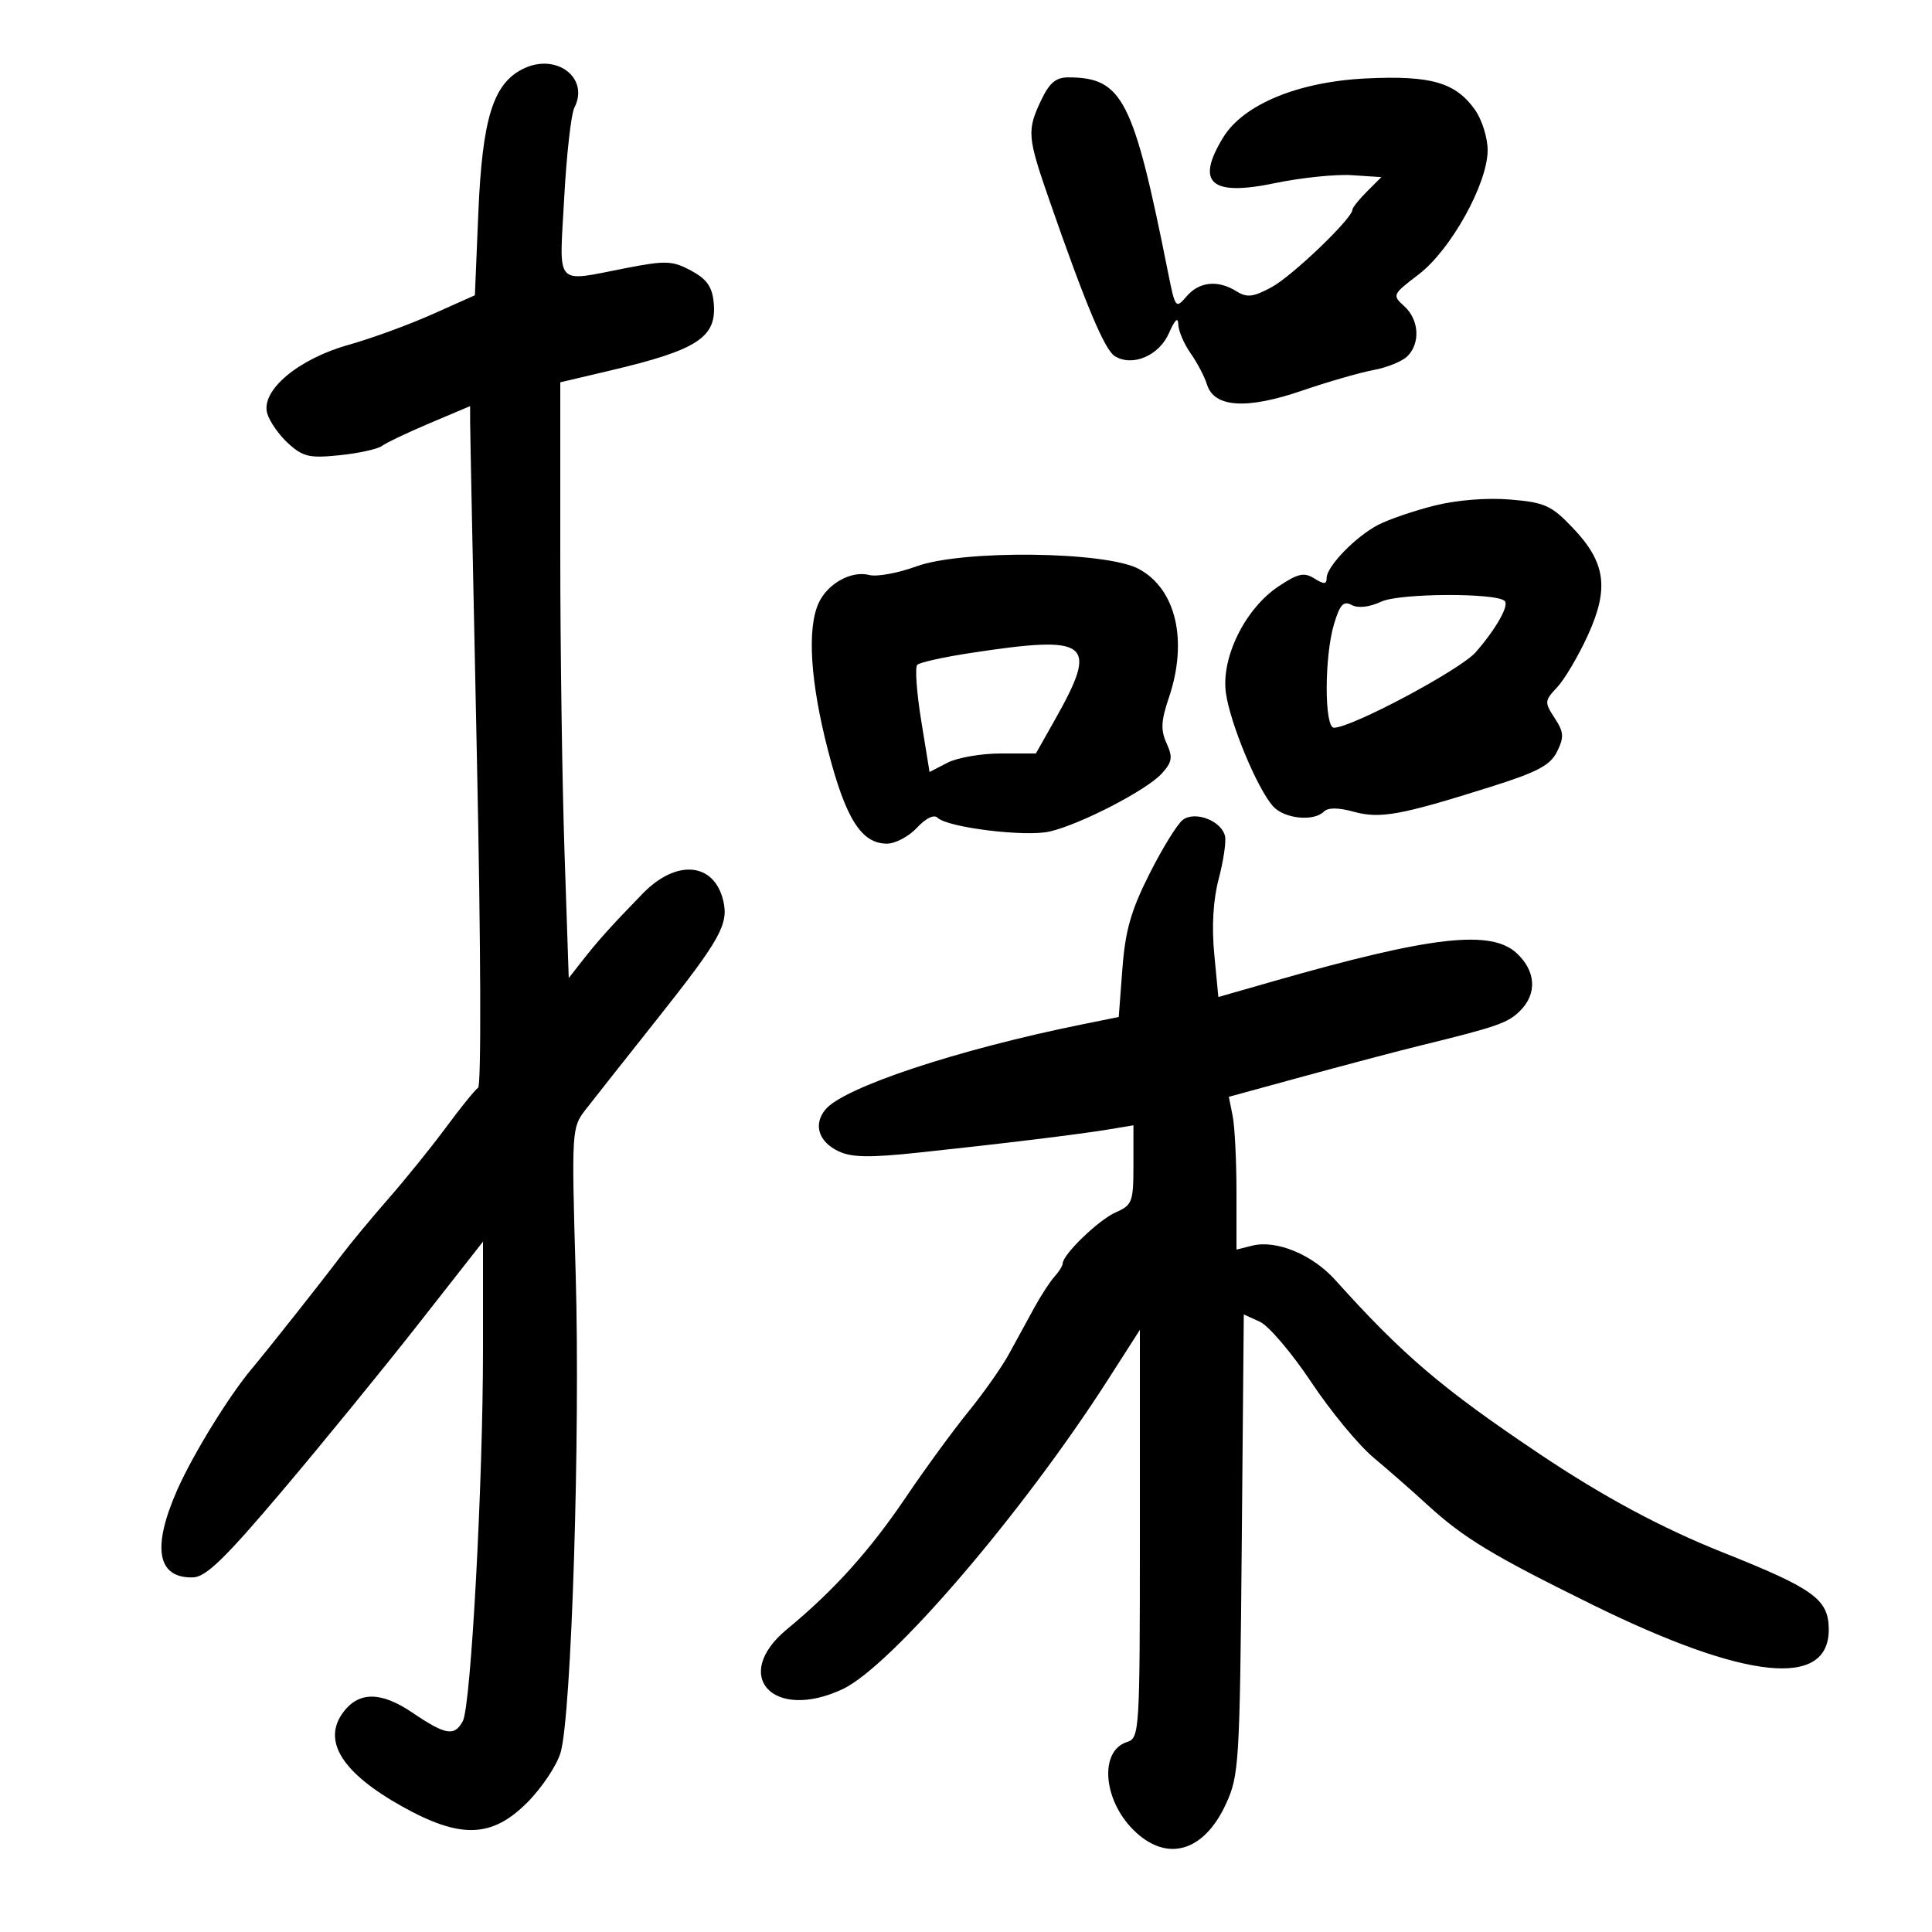 <svg xmlns="http://www.w3.org/2000/svg" width="300" height="300" viewBox="0 0 300 300" version="1.1">
	<path d="M 81.287 10.658 C 76.576 12.940, 74.889 18.353, 74.269 33.174 L 73.740 45.848 67.120 48.805 C 63.479 50.432, 57.644 52.562, 54.152 53.540 C 46.285 55.744, 40.470 60.641, 41.497 64.197 C 41.862 65.464, 43.338 67.566, 44.776 68.870 C 47.057 70.938, 48.075 71.169, 52.764 70.685 C 55.720 70.380, 58.670 69.730, 59.319 69.241 C 59.969 68.751, 63.313 67.160, 66.750 65.704 L 73 63.057 73 65.381 C 73 66.659, 73.477 90.341, 74.060 118.007 C 74.668 146.904, 74.745 168.562, 74.240 168.904 C 73.756 169.232, 71.533 171.975, 69.300 175 C 67.067 178.025, 63.049 183.005, 60.370 186.067 C 57.692 189.129, 54.375 193.129, 53 194.956 C 50.086 198.829, 41.578 209.589, 39.111 212.522 C 35.558 216.745, 29.962 225.836, 27.529 231.338 C 23.556 240.322, 24.401 245.071, 29.950 244.939 C 31.960 244.892, 34.884 242.063, 43.762 231.574 C 49.957 224.256, 59.519 212.538, 65.012 205.534 L 75 192.799 75 209.485 C 75 230.319, 73.127 264.894, 71.871 267.241 C 70.572 269.669, 69.204 269.440, 64.023 265.930 C 59.205 262.666, 55.766 262.630, 53.344 265.816 C 49.965 270.261, 53.048 275.251, 62.407 280.485 C 71.481 285.560, 76.351 285.414, 81.862 279.902 C 84.116 277.649, 86.448 274.161, 87.044 272.152 C 88.741 266.436, 90.117 222.852, 89.391 197.820 C 88.744 175.522, 88.769 175.092, 90.919 172.320 C 92.122 170.769, 97.162 164.389, 102.119 158.142 C 111.830 145.904, 113.174 143.493, 112.307 139.857 C 110.885 133.894, 105.025 133.376, 99.802 138.750 C 94.854 143.843, 92.871 146.047, 90.406 149.197 L 88.313 151.872 87.656 132.275 C 87.295 121.497, 87 100.683, 87 86.022 L 87 59.366 94.688 57.553 C 108.416 54.317, 111.360 52.378, 110.818 46.926 C 110.578 44.507, 109.714 43.303, 107.293 42.010 C 104.419 40.476, 103.379 40.434, 97.293 41.612 C 85.960 43.805, 86.846 44.799, 87.607 30.750 C 87.972 24.012, 88.685 17.696, 89.191 16.712 C 91.558 12.113, 86.416 8.174, 81.287 10.658 M 161.685 15.534 C 159.438 20.246, 159.518 21.240, 162.934 31.062 C 168.585 47.310, 171.513 54.293, 173.095 55.290 C 175.820 57.006, 179.993 55.236, 181.524 51.715 C 182.421 49.651, 182.936 49.161, 182.961 50.346 C 182.982 51.361, 183.841 53.386, 184.869 54.846 C 185.897 56.306, 187.047 58.497, 187.425 59.715 C 188.534 63.287, 193.565 63.613, 202.154 60.669 C 206.194 59.284, 211.210 57.838, 213.299 57.455 C 215.389 57.072, 217.751 56.106, 218.549 55.308 C 220.585 53.272, 220.354 49.630, 218.057 47.552 C 216.154 45.830, 216.200 45.729, 220.300 42.602 C 225.291 38.795, 231 28.506, 231 23.317 C 231 21.387, 230.112 18.561, 229.026 17.036 C 226.005 12.795, 222.201 11.698, 212.167 12.178 C 201.598 12.683, 193.064 16.207, 189.919 21.365 C 185.610 28.432, 187.995 30.519, 197.997 28.434 C 202.031 27.592, 207.395 27.038, 209.916 27.202 L 214.500 27.500 212.250 29.750 C 211.012 30.987, 210 32.257, 210 32.572 C 210 33.911, 200.643 42.877, 197.455 44.594 C 194.586 46.139, 193.632 46.251, 192.002 45.233 C 189.113 43.429, 186.217 43.723, 184.250 46.021 C 182.563 47.991, 182.489 47.895, 181.367 42.271 C 175.999 15.376, 174.307 12.058, 165.935 12.014 C 163.978 12.003, 162.971 12.837, 161.685 15.534 M 222.741 78.511 C 219.574 79.307, 215.651 80.646, 214.023 81.488 C 210.520 83.299, 206 87.953, 206 89.748 C 206 90.748, 205.594 90.763, 204.085 89.821 C 202.494 88.828, 201.552 89.038, 198.515 91.063 C 193.346 94.509, 189.603 102.087, 190.356 107.581 C 191.006 112.322, 195.246 122.509, 197.695 125.216 C 199.440 127.143, 203.993 127.607, 205.580 126.020 C 206.220 125.380, 207.821 125.388, 210.195 126.043 C 214.291 127.174, 217.495 126.592, 231.500 122.169 C 238.782 119.870, 240.746 118.824, 241.791 116.692 C 242.891 114.446, 242.834 113.676, 241.402 111.491 C 239.802 109.048, 239.821 108.820, 241.803 106.710 C 242.948 105.491, 245.081 101.881, 246.542 98.688 C 249.907 91.339, 249.342 87.324, 244.184 81.925 C 240.892 78.478, 239.862 78.015, 234.500 77.567 C 230.893 77.265, 226.203 77.642, 222.741 78.511 M 142.304 87.945 C 139.447 88.988, 136.155 89.592, 134.989 89.287 C 132.201 88.558, 128.498 90.612, 127.110 93.657 C 125.299 97.632, 125.832 105.941, 128.578 116.545 C 131.324 127.151, 133.759 131, 137.722 131 C 139.027 131, 141.124 129.890, 142.381 128.534 C 143.759 127.047, 145.031 126.429, 145.584 126.978 C 147.116 128.500, 159.243 129.990, 163 129.117 C 167.800 128.002, 178.086 122.677, 180.409 120.105 C 182.020 118.322, 182.134 117.591, 181.145 115.419 C 180.214 113.375, 180.284 111.930, 181.486 108.388 C 184.500 99.512, 182.630 91.463, 176.829 88.342 C 171.726 85.598, 149.439 85.341, 142.304 87.945 M 214.501 93.416 C 212.638 94.278, 210.894 94.478, 209.896 93.945 C 208.615 93.259, 208.060 93.856, 207.145 96.909 C 205.637 101.945, 205.629 113, 207.134 113 C 209.885 113, 226.752 104.015, 229.150 101.272 C 232.290 97.681, 234.362 94.029, 233.658 93.325 C 232.363 92.030, 217.341 92.101, 214.501 93.416 M 150.809 101.380 C 146.578 102.023, 142.809 102.858, 142.433 103.234 C 142.057 103.610, 142.332 107.508, 143.044 111.897 L 144.340 119.875 147.120 118.438 C 148.650 117.647, 152.365 117, 155.377 117 L 160.853 117 163.815 111.750 C 170.638 99.655, 169.279 98.571, 150.809 101.380 M 183.654 127.317 C 182.804 127.968, 180.476 131.742, 178.481 135.705 C 175.620 141.387, 174.733 144.496, 174.285 150.413 L 173.718 157.917 168.109 159.051 C 148.708 162.975, 131.018 168.839, 128.167 172.290 C 126.266 174.593, 127.098 177.280, 130.168 178.752 C 132.223 179.737, 135.005 179.786, 142.656 178.974 C 155.583 177.602, 167.591 176.136, 172.250 175.362 L 176 174.738 176 180.891 C 176 186.642, 175.821 187.122, 173.250 188.253 C 170.611 189.415, 165.049 194.768, 165.016 196.179 C 165.007 196.552, 164.438 197.472, 163.750 198.224 C 163.063 198.976, 161.649 201.146, 160.609 203.046 C 159.569 204.946, 157.808 208.168, 156.696 210.207 C 155.585 212.245, 152.737 216.295, 150.368 219.207 C 147.999 222.118, 143.630 228.100, 140.658 232.500 C 135.070 240.775, 129.486 246.975, 122.213 252.977 C 113.442 260.217, 120.063 267.352, 130.849 262.285 C 138.370 258.752, 158.761 234.966, 172.054 214.219 L 177 206.500 177 238.183 C 177 268.975, 176.944 269.883, 175.002 270.499 C 170.713 271.861, 171.251 279.405, 175.974 284.128 C 181.089 289.243, 186.887 287.644, 190.344 280.164 C 192.403 275.710, 192.514 273.894, 192.818 239.802 L 193.135 204.104 195.630 205.241 C 197.002 205.866, 200.583 210.073, 203.589 214.590 C 206.594 219.107, 210.954 224.390, 213.277 226.331 C 215.599 228.272, 219.300 231.515, 221.500 233.538 C 227.208 238.787, 231.693 241.509, 247.273 249.178 C 271.143 260.927, 284.091 262.248, 283.968 252.921 C 283.908 248.323, 281.645 246.688, 267.588 241.085 C 257.975 237.253, 248.972 232.416, 239 225.728 C 223.914 215.609, 217.838 210.432, 207.320 198.737 C 203.782 194.803, 198.174 192.488, 194.447 193.424 L 192 194.038 192 185.144 C 192 180.252, 191.733 174.914, 191.406 173.281 L 190.813 170.313 202.656 167.075 C 209.170 165.295, 217.200 163.175, 220.500 162.366 C 232.533 159.414, 234.149 158.851, 236.057 156.943 C 238.699 154.301, 238.499 150.817, 235.545 148.043 C 231.552 144.291, 222.252 145.350, 197.842 152.337 L 189.184 154.816 188.549 148.158 C 188.139 143.860, 188.381 139.727, 189.233 136.500 C 189.958 133.750, 190.407 130.775, 190.230 129.889 C 189.748 127.483, 185.571 125.849, 183.654 127.317" stroke="none" fill="black" fill-rule="evenodd"/>
</svg>